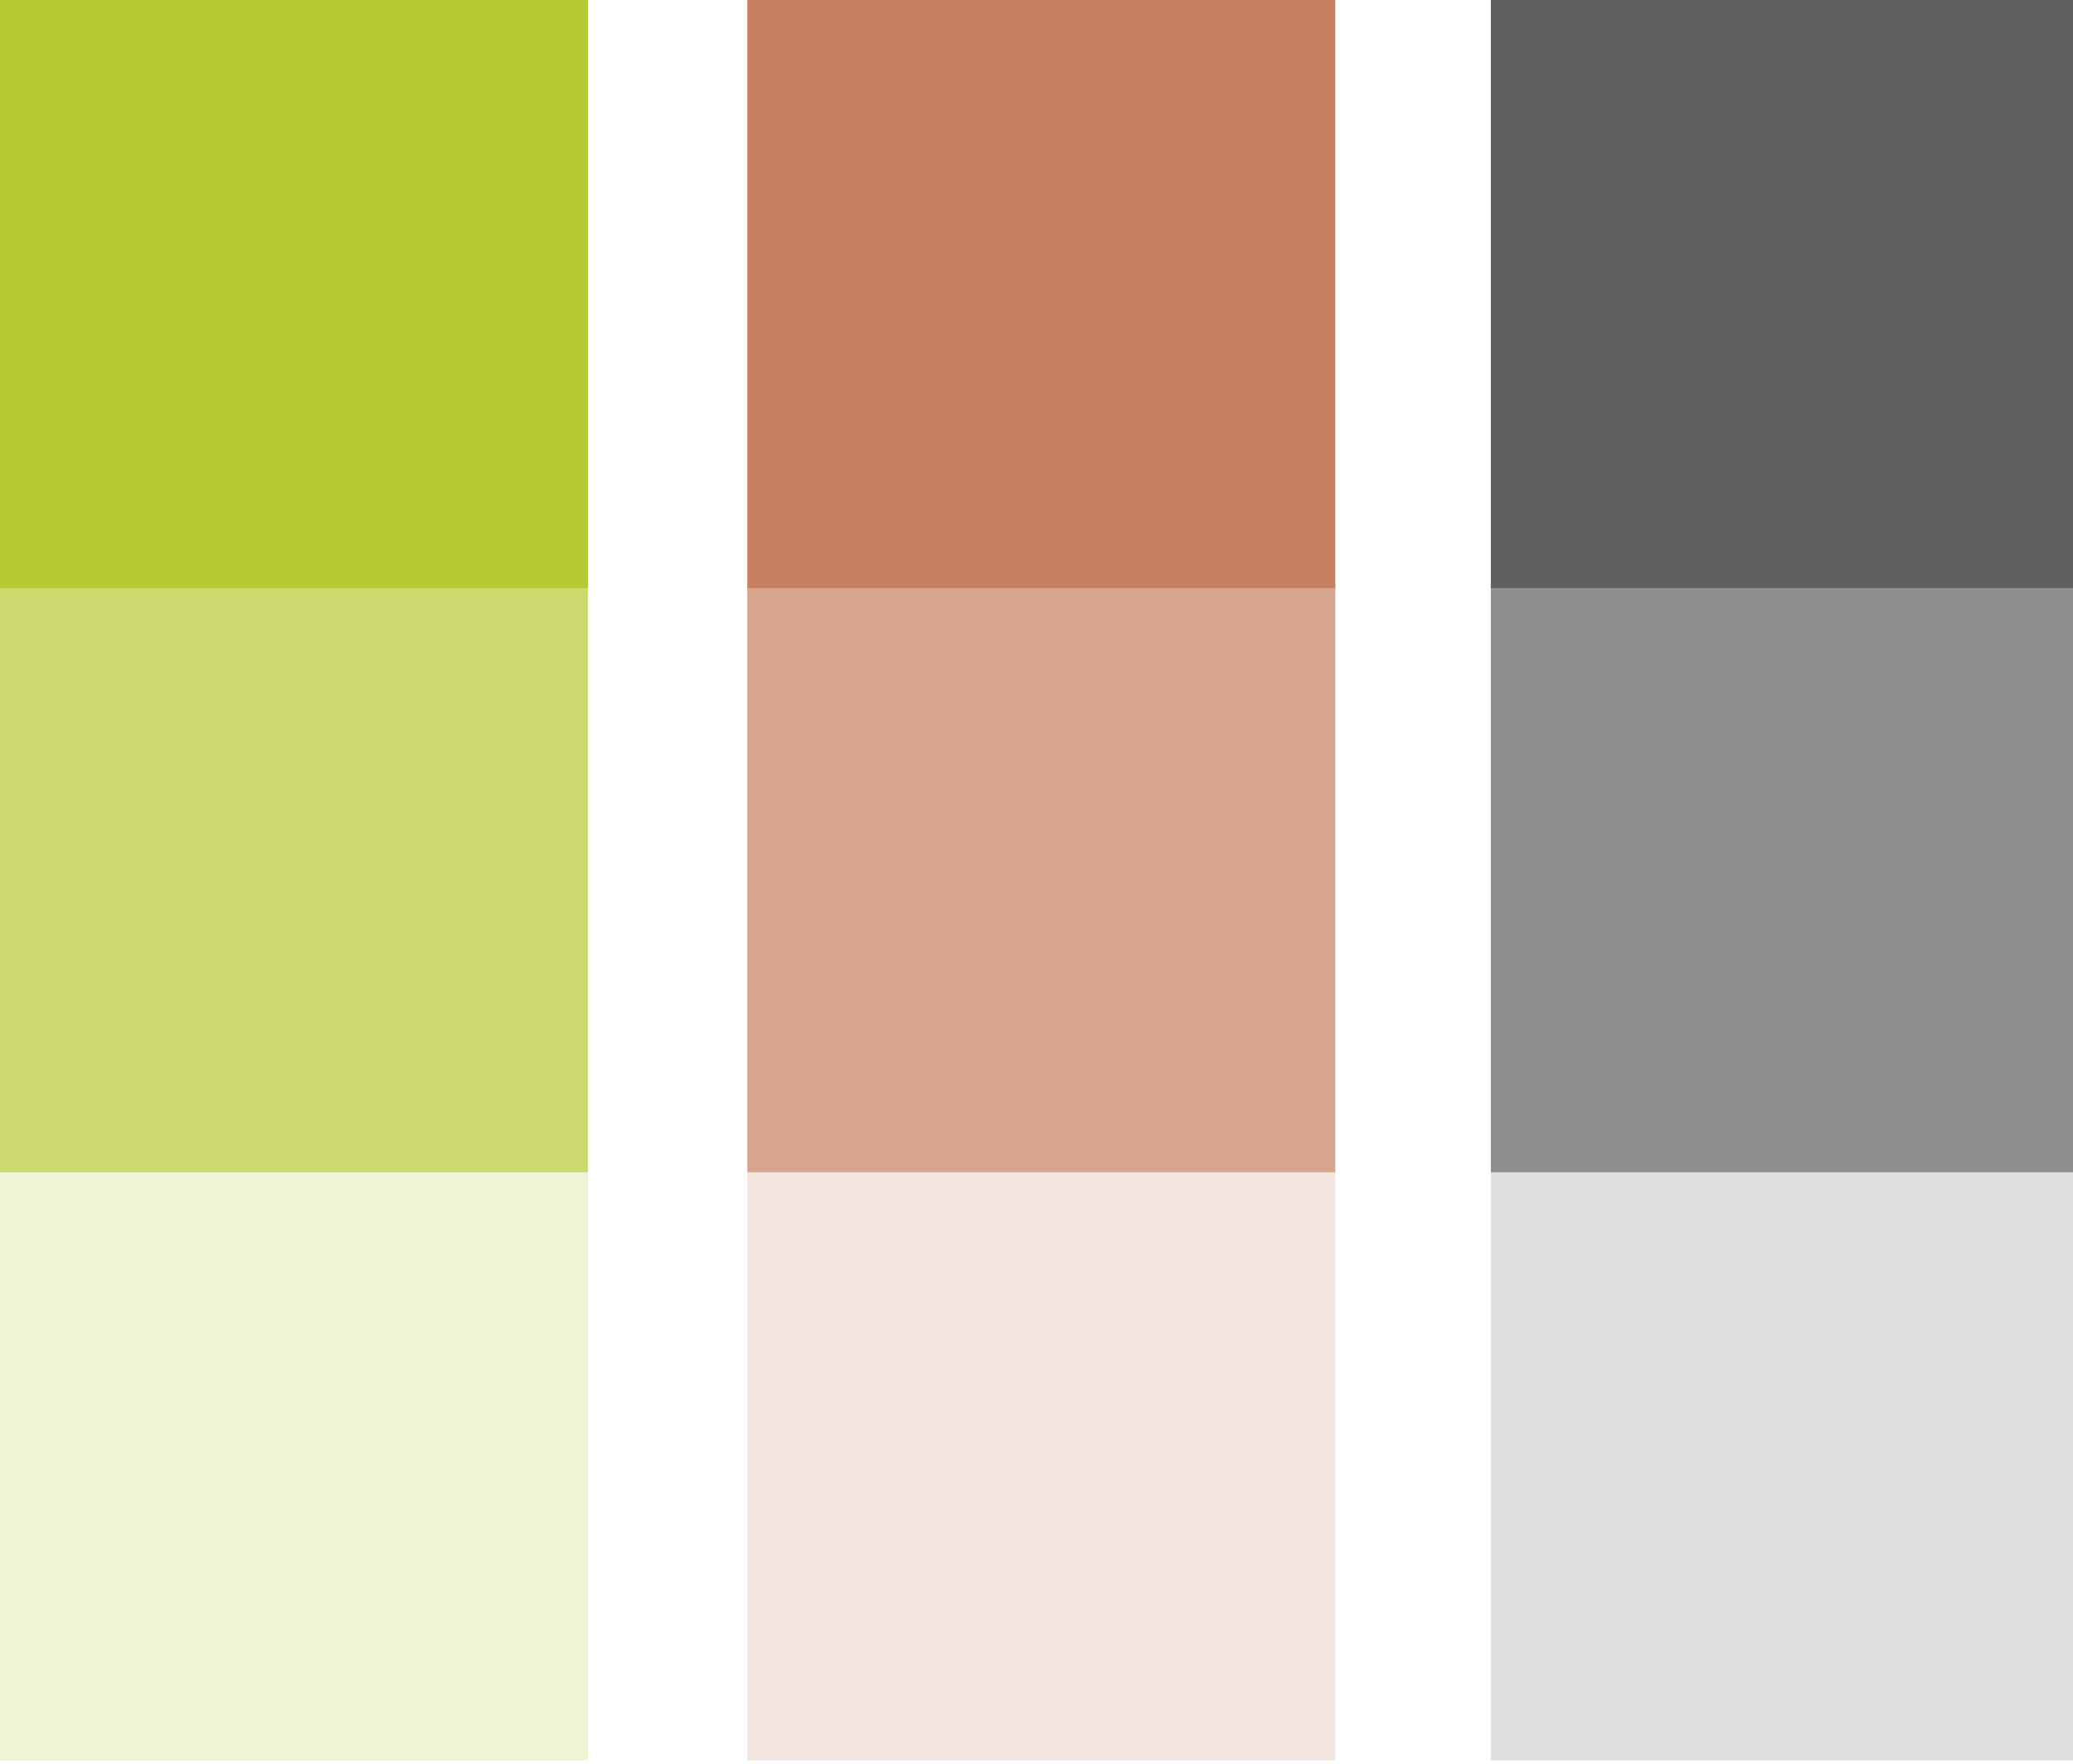 <svg width="275" height="234" viewBox="0 0 275 234" version="1.1" xmlns="http://www.w3.org/2000/svg"><title>rodesk-anewspring-colorscheme</title><g stroke="none" stroke-width="1" fill="none" fill-rule="evenodd"><path fill="#B6C932" d="M0 0h78.001v78.001H0z"/><path fill="#B6C932" opacity=".7" d="M0 77.495h78.001v78.001H0z"/><path fill="#B6C932" opacity=".2" d="M0 155.499h78.001V233.5H0z"/><path fill="#C6805F" opacity=".2" d="M99.137 155.499h78.001V233.5H99.137z"/><path fill="#615F5F" opacity=".2" d="M197.77 155.499h78.001V233.5H197.77z"/><path fill="#C6805F" opacity=".7" d="M99.137 77.495h78.001v78.001H99.137z"/><path fill="#615F5F" opacity=".7" d="M197.77 77.495h78.001v78.001H197.77z"/><path fill="#C6805F" d="M99.137 0h78.001v78.001H99.137z"/><path fill="#615F5F" d="M197.77 0h78.001v78.001H197.77z"/></g></svg>